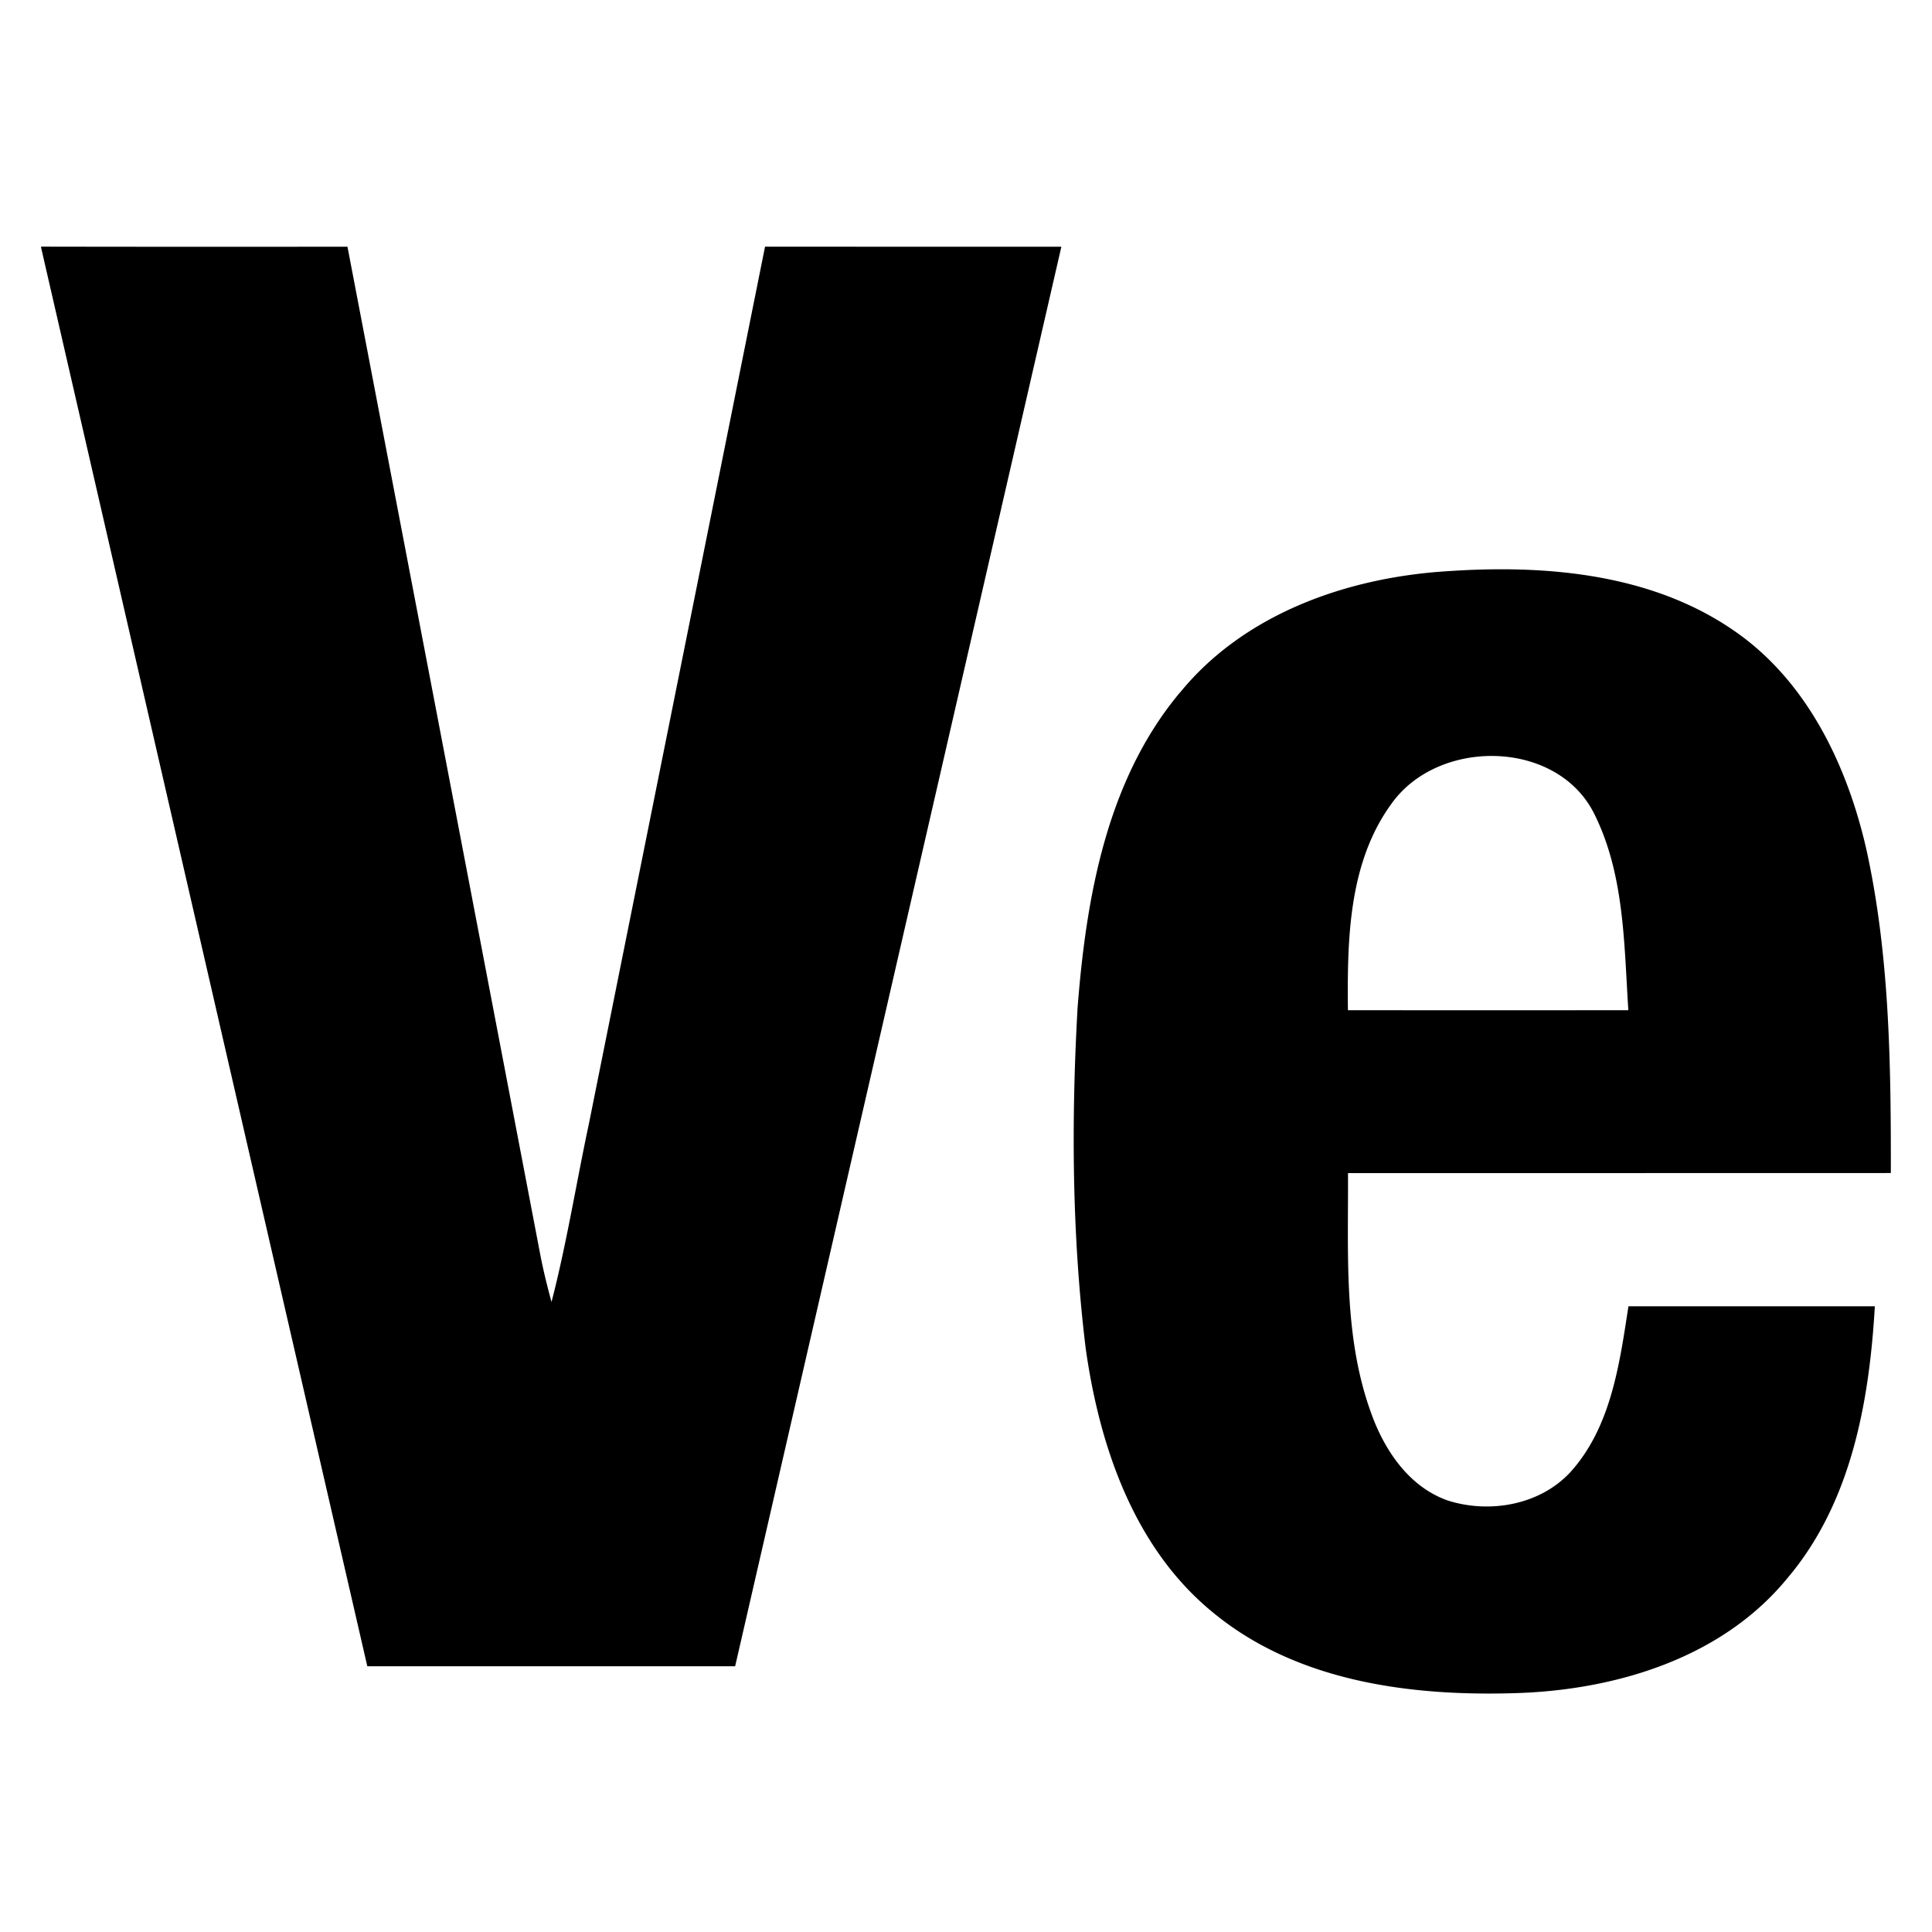 <svg width="235" height="235" viewBox="0 0 235 235" xmlns="http://www.w3.org/2000/svg"><path d="M5 30c12.424.022 24.845.025 37.264.008C50.112 71 57.954 111.989 65.787 152.976c.362 1.812.815 3.61 1.296 5.395 1.85-7.146 3.006-14.453 4.546-21.672 7.145-35.562 14.287-71.128 21.427-106.696 12.016.008 24.03.01 36.043.008-13.224 57.556-26.45 115.11-39.679 172.663H44.678A415874.629 415874.629 0 0 1 5 30.118V30zm138.528 54.246c7.841-9.63 20.376-14 32.459-14.763 11.912-.821 24.773.237 34.875 7.193 8.943 6.117 13.845 16.45 16.177 26.738 2.82 12.886 2.969 26.14 2.954 39.269-22.011.007-44.021.01-66.028.008.052 9.704-.577 19.726 2.754 29.024 1.606 4.579 4.606 9.127 9.381 10.8 5.08 1.619 11.203.561 14.912-3.448 4.95-5.473 5.983-13.158 7.064-20.178h29.971c-.675 11.657-2.88 23.973-10.688 33.137-7.825 9.527-20.45 13.424-32.4 13.898-12.979.48-27.076-1.243-37.426-9.794-9.618-7.848-13.816-20.274-15.482-32.182-1.666-13.72-1.755-27.597-.978-41.384 1.052-13.44 3.54-27.671 12.446-38.324m25.596 13.711c-5.117 7.193-5.243 16.45-5.16 24.927 11.364.007 22.734.007 34.11 0-.526-8.055-.467-16.576-4.183-23.958-4.607-9.104-19.19-9.14-24.758-.968"/></svg>